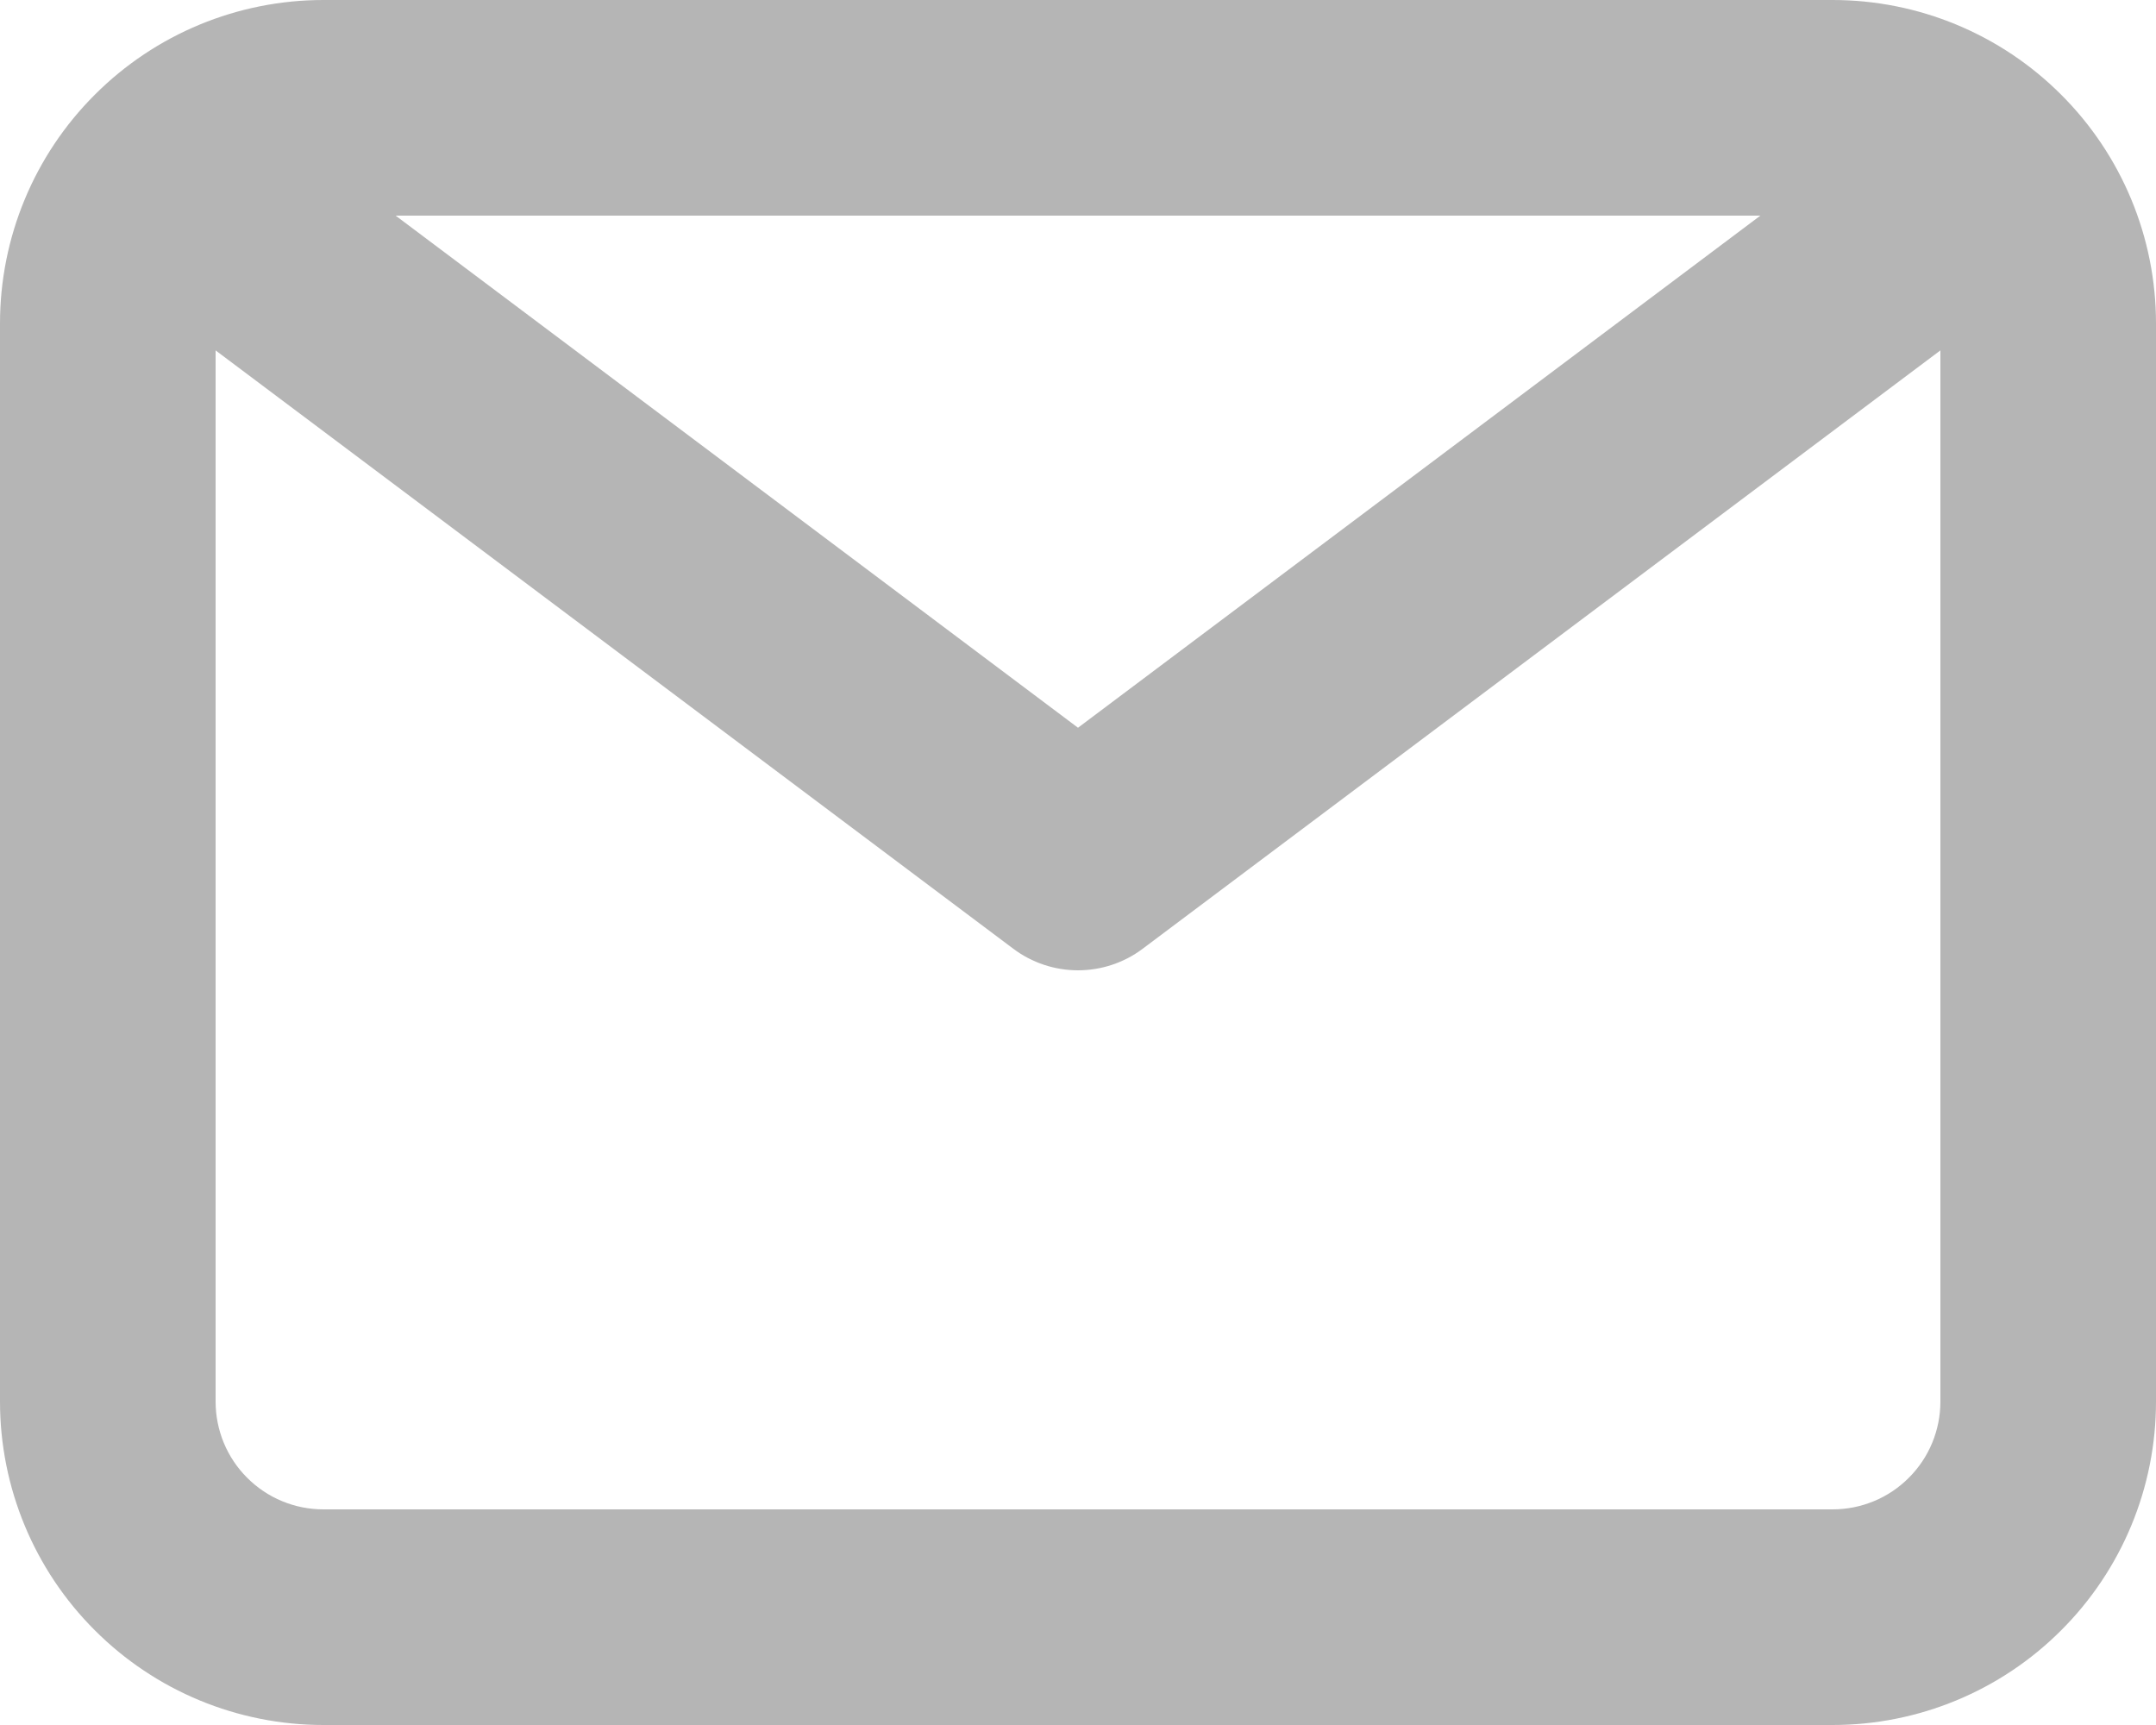 <svg width="20" height="16" viewBox="0 0 20 16" fill="none" xmlns="http://www.w3.org/2000/svg">
<path d="M17 0H3C2.204 0 1.441 0.316 0.879 0.879C0.316 1.441 0 2.204 0 3V13C0 13.796 0.316 14.559 0.879 15.121C1.441 15.684 2.204 16 3 16H17C17.796 16 18.559 15.684 19.121 15.121C19.684 14.559 20 13.796 20 13V3C20 2.204 19.684 1.441 19.121 0.879C18.559 0.316 17.796 0 17 0ZM16.33 2L10 6.75L3.67 2H16.33ZM17 14H3C2.735 14 2.48 13.895 2.293 13.707C2.105 13.52 2 13.265 2 13V3.25L9.4 8.8C9.573 8.93 9.784 9 10 9C10.216 9 10.427 8.93 10.6 8.8L18 3.25V13C18 13.265 17.895 13.52 17.707 13.707C17.52 13.895 17.265 14 17 14Z" fill="#B5B5B5"/>
</svg>
